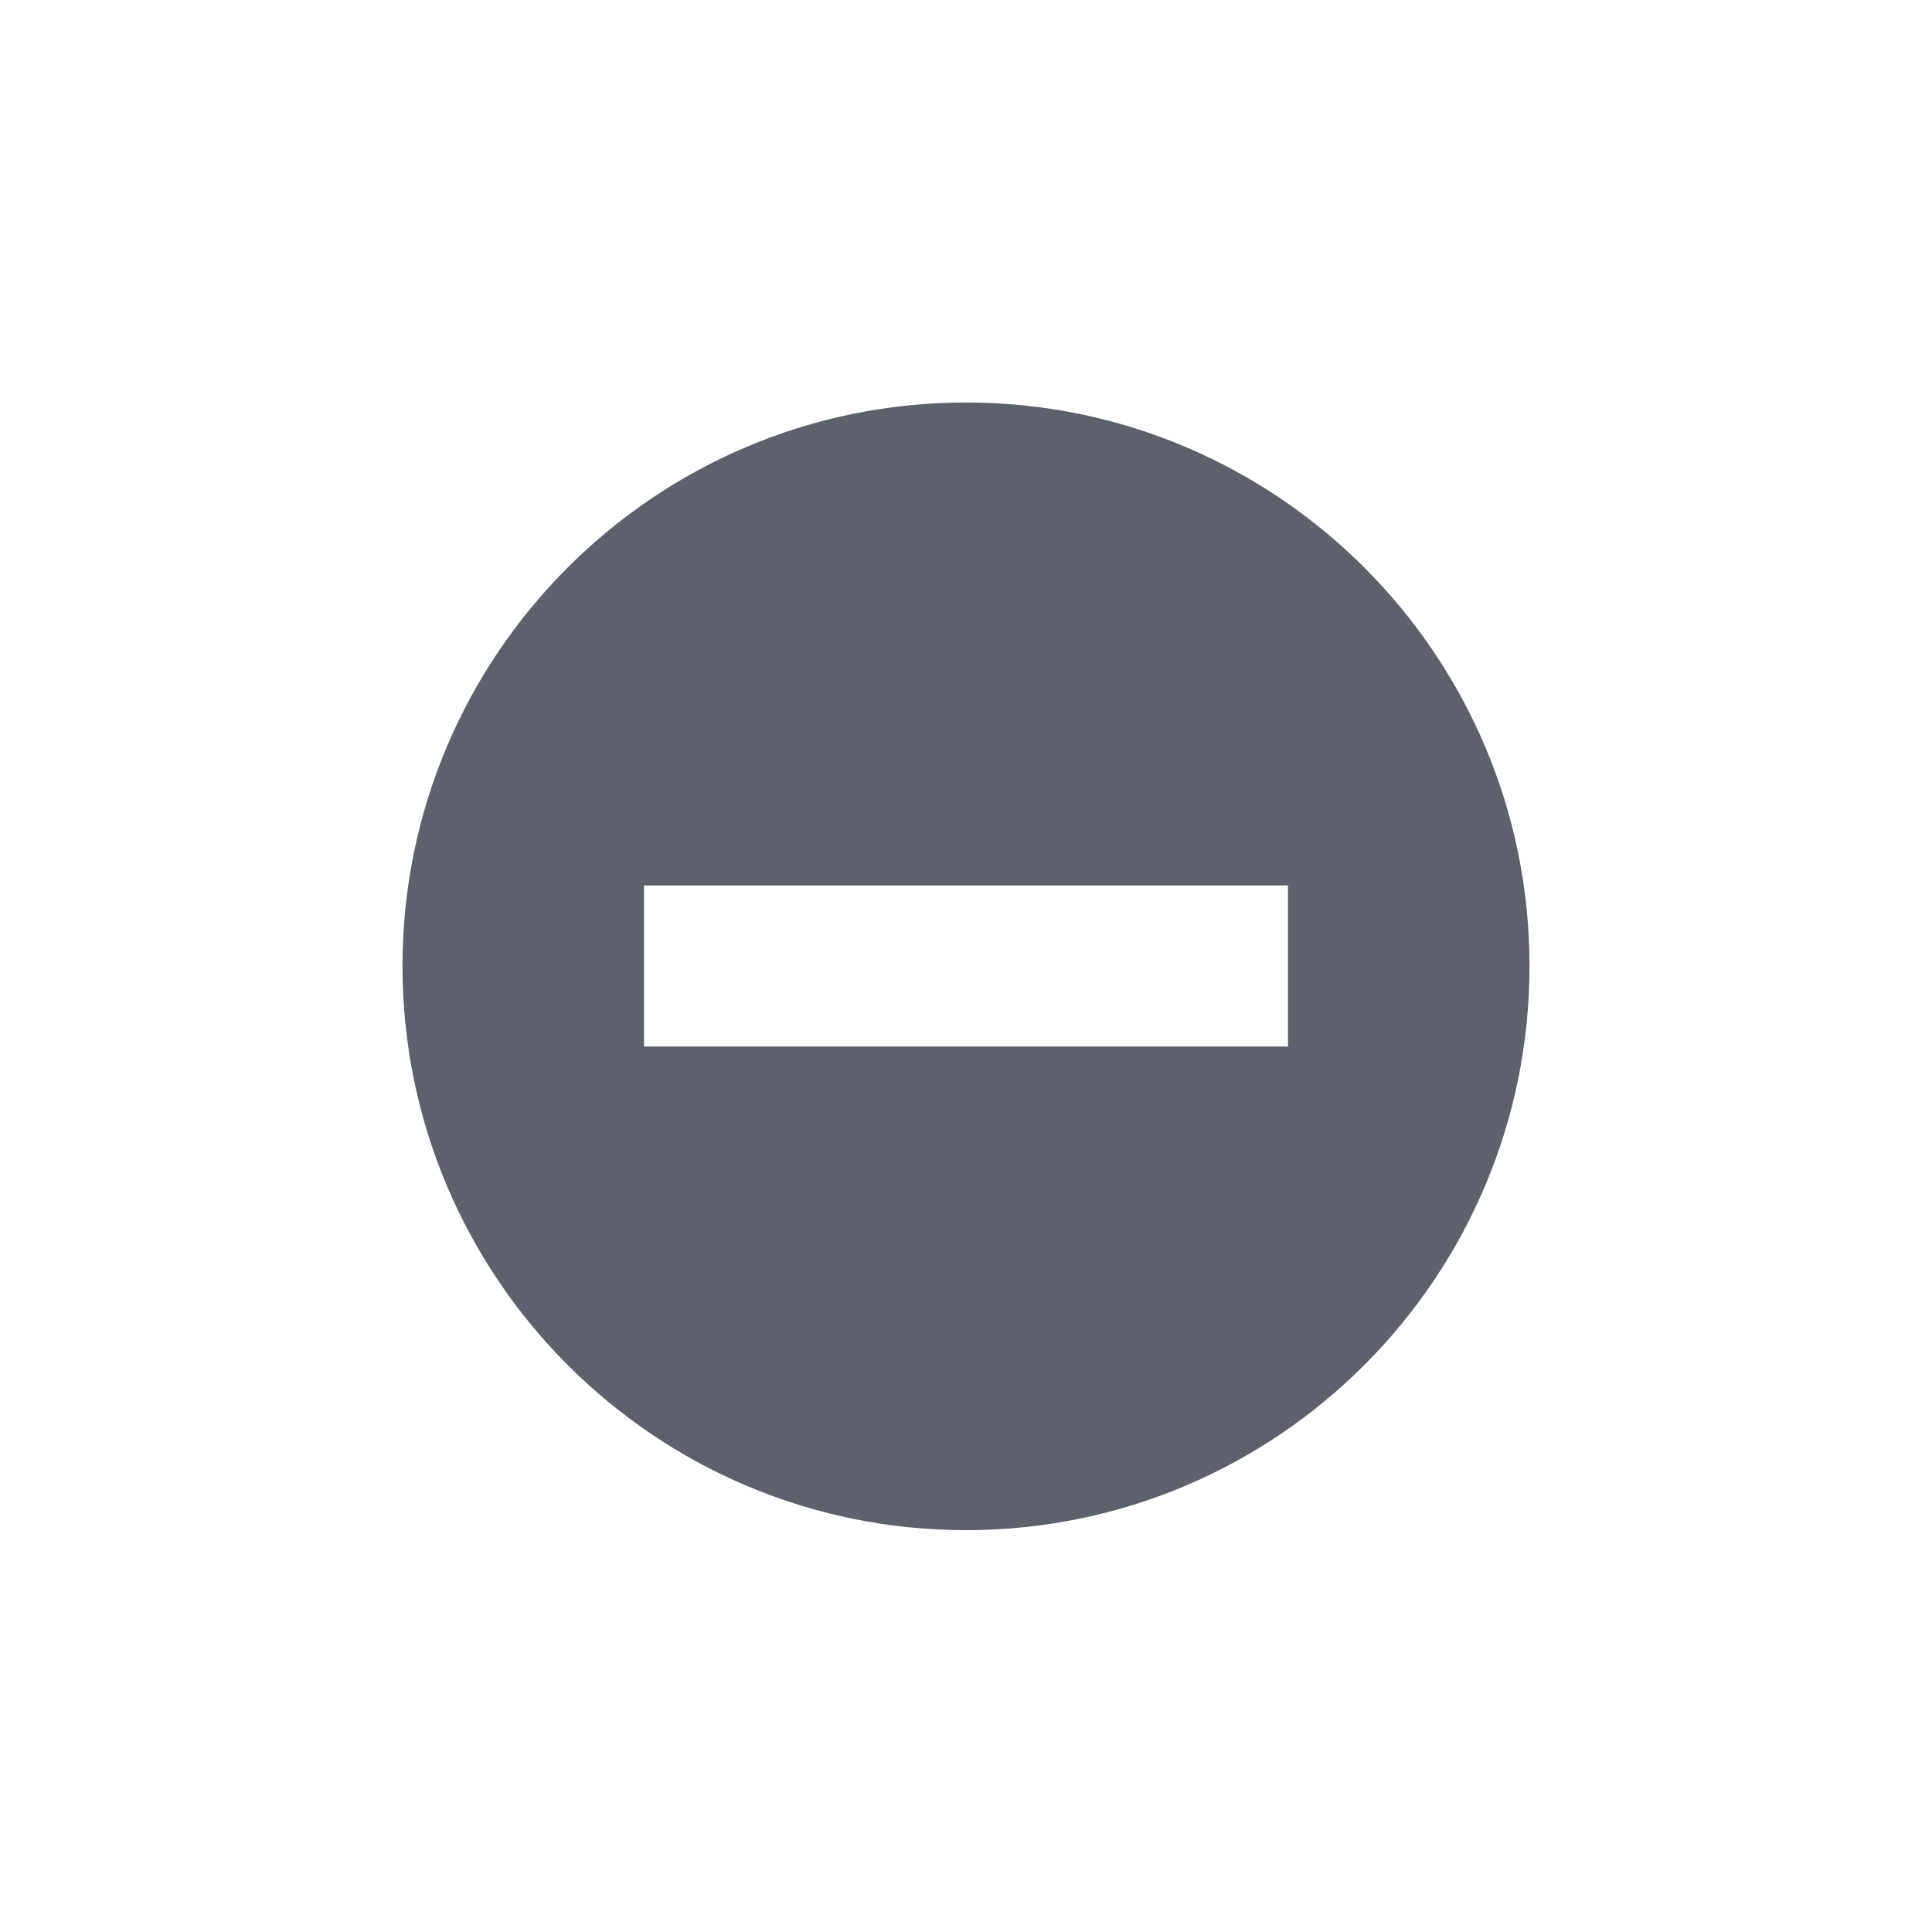 <svg xmlns="http://www.w3.org/2000/svg" width="12pt" height="12pt" version="1.1" viewBox="0 0 12 12">
 <g>
  <path style="fill:rgb(36.078%,38.039%,42.353%)" d="M 6 2.5 C 4.066 2.5 2.5 4.07 2.5 6 C 2.5 7.934 4.066 9.504 6 9.504 C 7.934 9.504 9.5 7.934 9.5 6 C 9.5 4.07 7.934 2.5 6 2.5 Z M 4 5.5 L 8 5.5 L 8 6.5 L 4 6.5 Z M 4 5.5"/>
 </g>
</svg>

